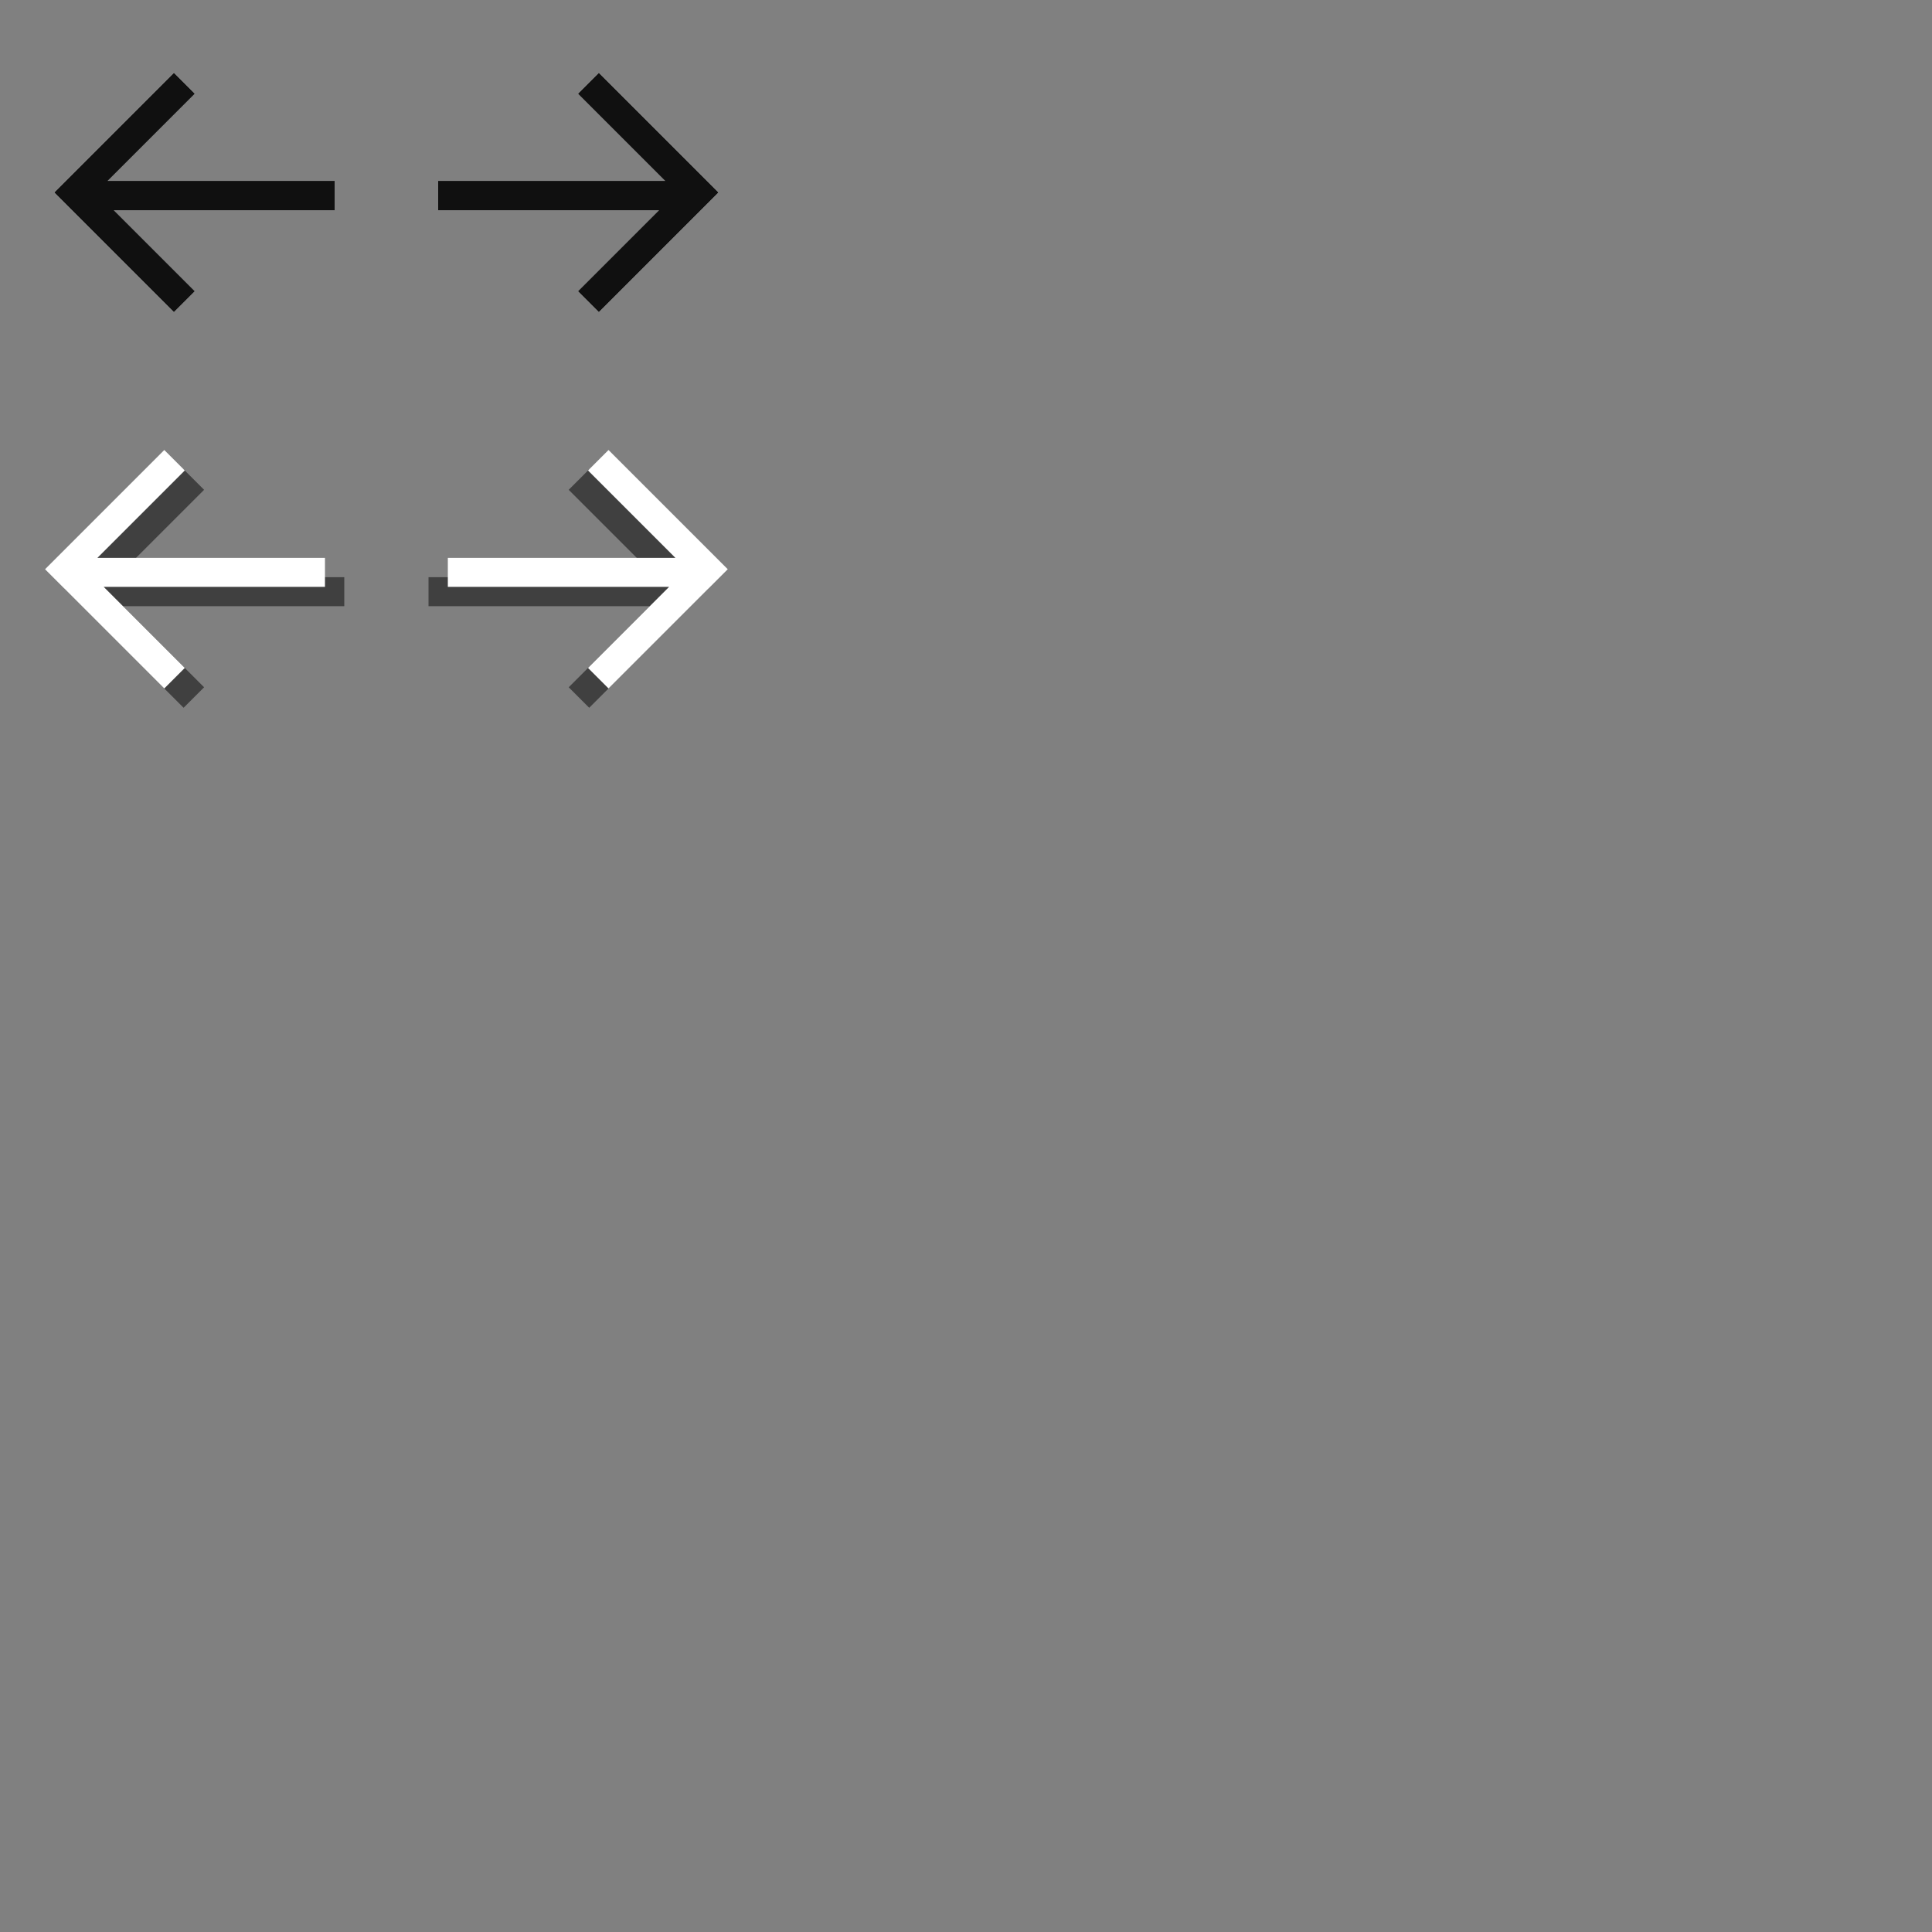 <?xml version="1.0" encoding="UTF-8"?>
<svg width="200px" height="200px" viewBox="0 0 200 200" version="1.1" xmlns="http://www.w3.org/2000/svg" xmlns:xlink="http://www.w3.org/1999/xlink">
    <rect x="0" y="0" width="200" height="200" fill="#808080" stroke="none"/>
    <!-- Generator: Sketch 54.1 (76490) - https://sketchapp.com -->
    <title>Artboard</title>
    <desc>Created with Sketch.</desc>
    <g id="Artboard" stroke="none" stroke-width="1" fill="none" fill-rule="evenodd">
        <g id="ico_arrow" fill-rule="nonzero">
            <g id="arrow_left_white" transform="translate(4, 46)">
                <polygon id="Combined-Shape" fill-opacity="0.5" fill="#000000" points="8.083 13.75 31.64 13.75 31.64 16.75 8.731 16.75 17.128 25.147 15.006 27.268 2.664 14.926 15.006 2.584 17.128 4.705"></polygon>
                <polygon id="Combined-Shape" fill="#FFFFFF" points="6.083 11.75 29.64 11.75 29.64 14.75 6.731 14.75 15.128 23.147 13.006 25.268 0.664 12.926 13.006 0.584 15.128 2.705"></polygon>
            </g>
            <g id="arrow_left_white" transform="translate(60, 60) scale(-1, 1) translate(-60, -60) translate(44, 46)">
                <polygon id="Combined-Shape" fill-opacity="0.5" fill="#000000" points="8.083 13.75 31.64 13.75 31.64 16.75 8.731 16.75 17.128 25.147 15.006 27.268 2.664 14.926 15.006 2.584 17.128 4.705"></polygon>
                <polygon id="Combined-Shape" fill="#FFFFFF" points="6.083 11.75 29.64 11.75 29.64 14.75 6.731 14.75 15.128 23.147 13.006 25.268 0.664 12.926 13.006 0.584 15.128 2.705"></polygon>
            </g>
            <g id="Group-3" transform="translate(5, 7)">
                <g id="icon_32/arrow_left">
                    <g id="Combined-Shape">
                        <g id="Group">
                            <g id="path-1-link" fill="#000000">
                                <polygon id="path-1" points="6.083 11.75 29.64 11.75 29.64 14.75 6.731 14.75 15.128 23.147 13.006 25.268 0.664 12.926 13.006 0.584 15.128 2.705"></polygon>
                            </g>
                            <g id="path-1-link" fill="#101010">
                                <polygon id="path-1" points="6.083 11.75 29.64 11.75 29.64 14.75 6.731 14.75 15.128 23.147 13.006 25.268 0.664 12.926 13.006 0.584 15.128 2.705"></polygon>
                            </g>
                        </g>
                    </g>
                </g>
            </g>
            <g id="Group-2">
                <g id="icon_32/arrow_left" transform="translate(60, 20) scale(-1, 1) translate(-60, -20) translate(40, 0)">
                    <g id="Combined-Shape" transform="translate(5, 7)">
                        <g id="Group">
                            <g id="path-3-link" fill="#000000">
                                <polygon id="path-3" points="6.083 11.75 29.64 11.75 29.64 14.75 6.731 14.75 15.128 23.147 13.006 25.268 0.664 12.926 13.006 0.584 15.128 2.705"></polygon>
                            </g>
                            <g id="path-3-link" fill="#101010">
                                <polygon id="path-3" points="6.083 11.75 29.64 11.75 29.64 14.75 6.731 14.75 15.128 23.147 13.006 25.268 0.664 12.926 13.006 0.584 15.128 2.705"></polygon>
                            </g>
                        </g>
                    </g>
                </g>
            </g>
        </g>
    </g>
</svg>